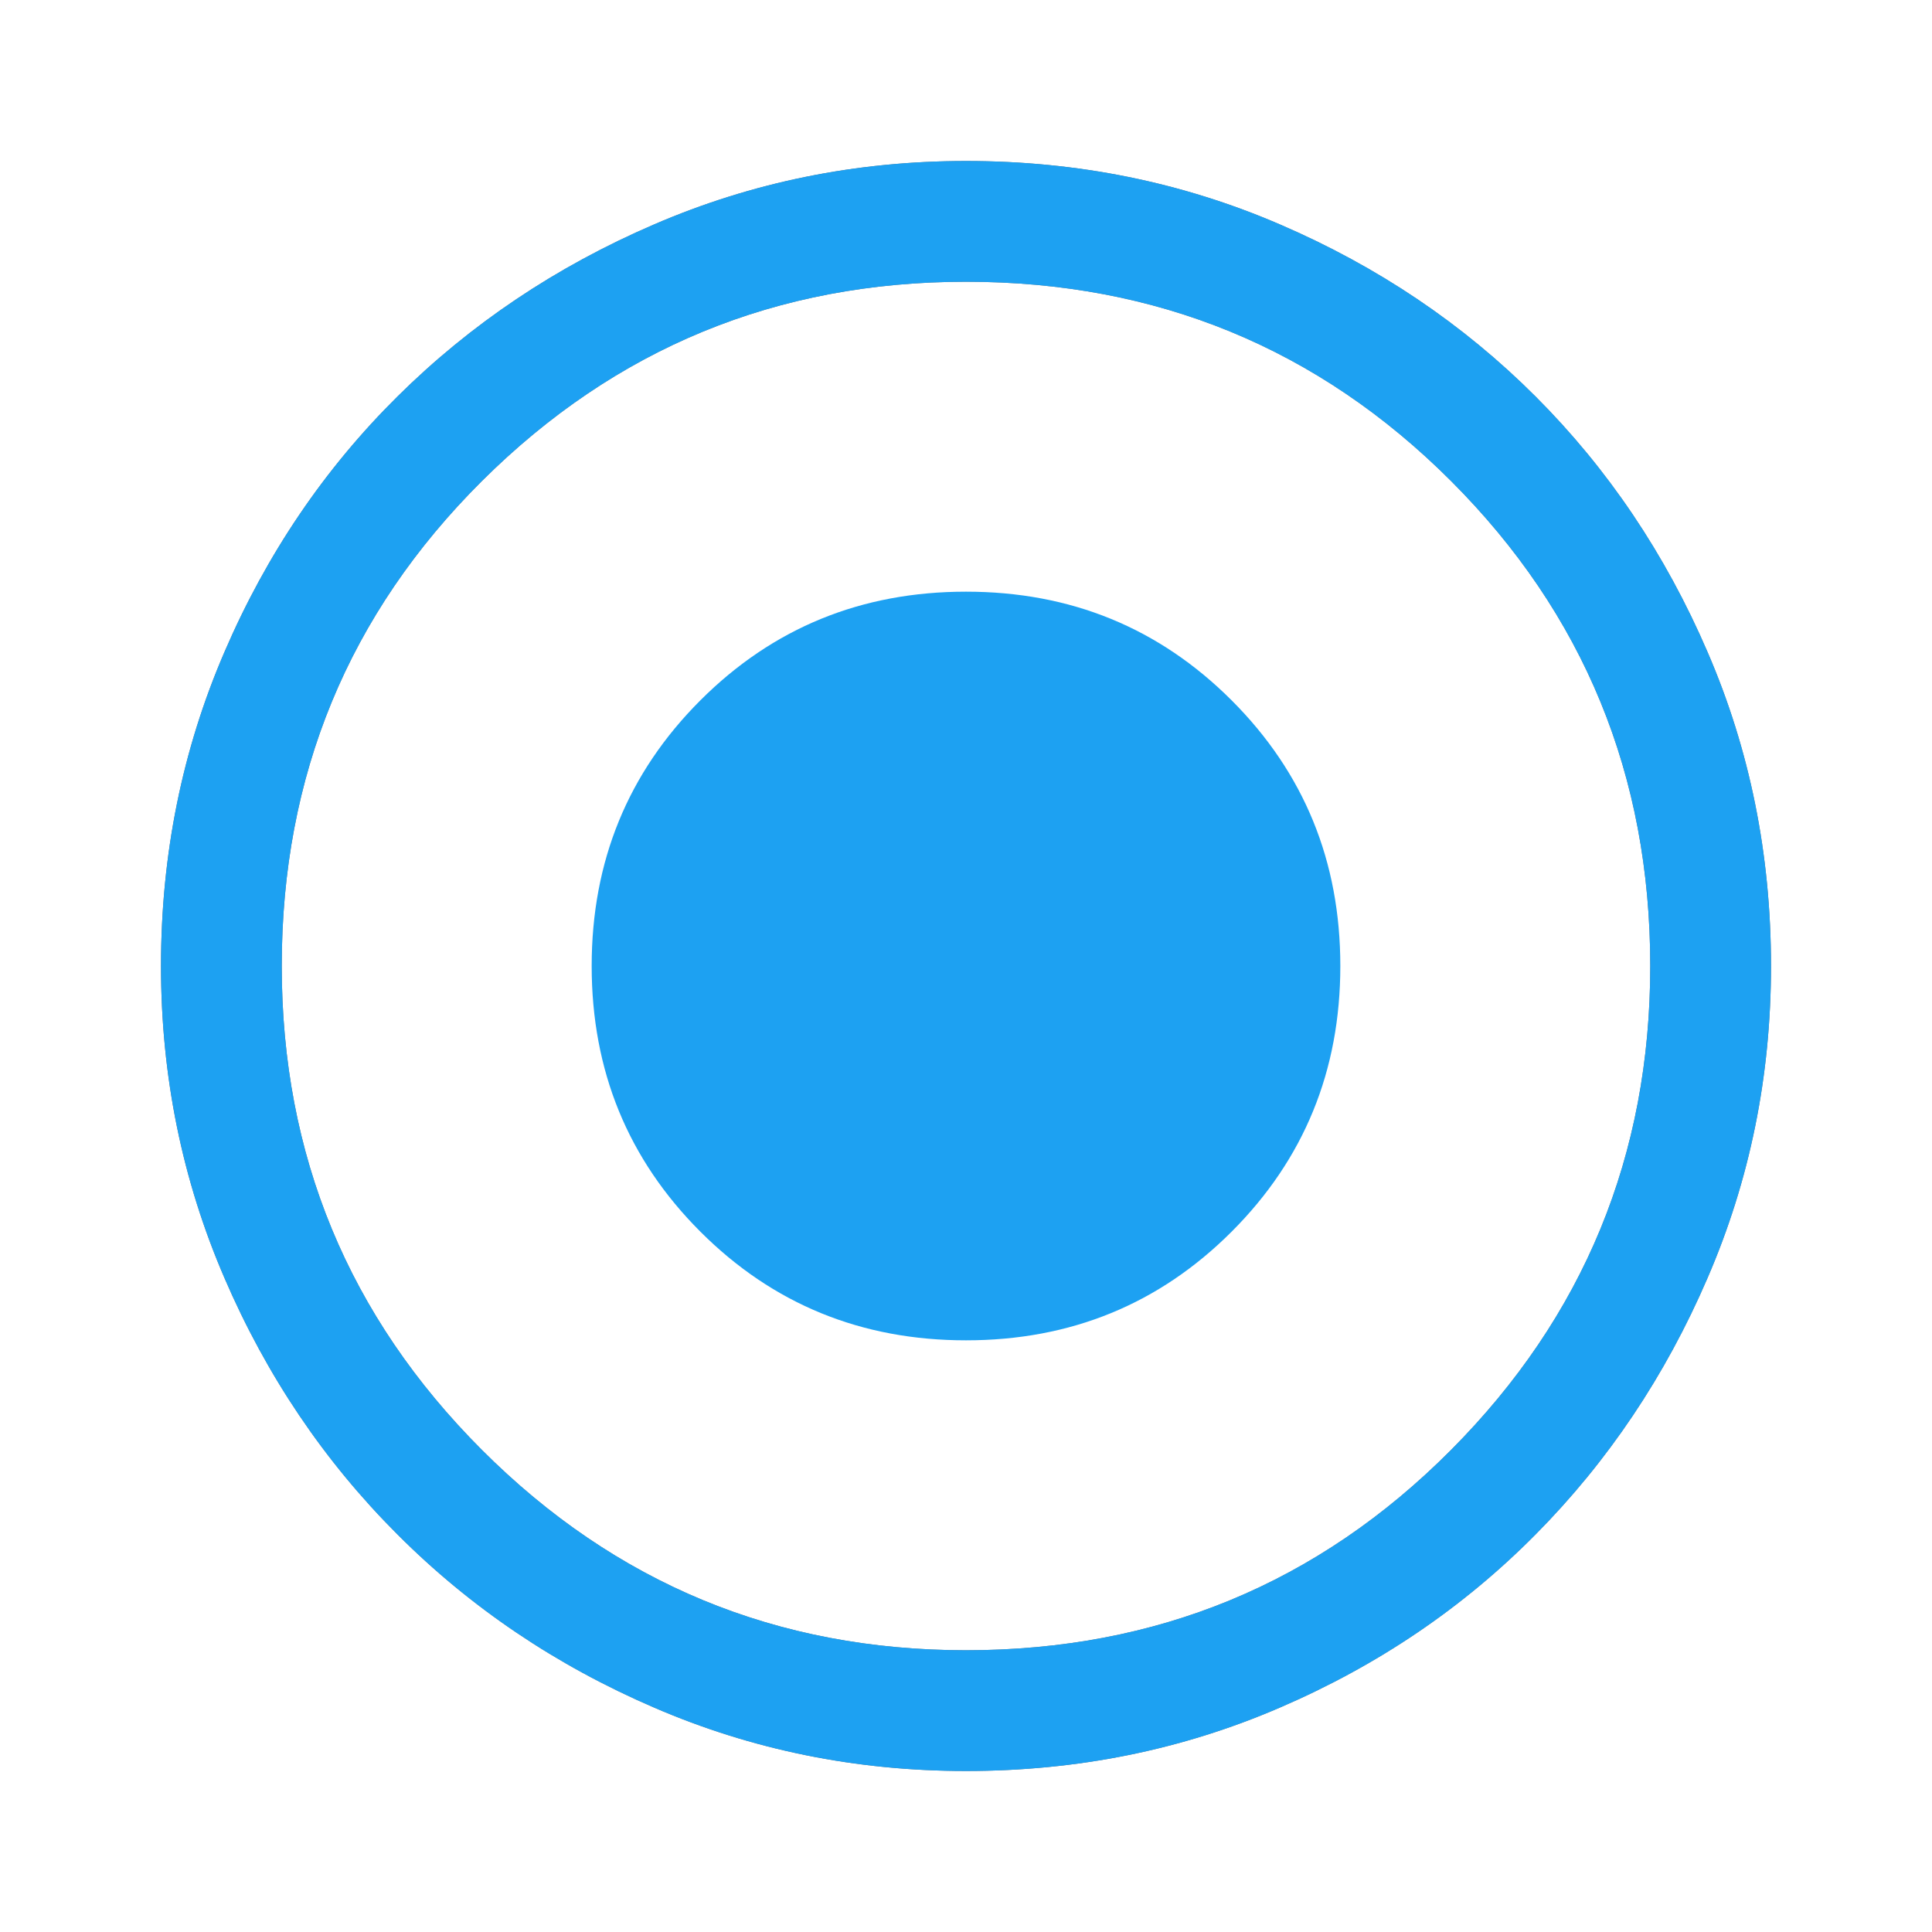 <svg width="24" height="24" viewBox="0 0 24 24" fill="none" xmlns="http://www.w3.org/2000/svg">
<g clip-path="url(#clip0_3282_26447)">
<path d="M12 22C10.633 22 9.342 21.738 8.125 21.212C6.908 20.688 5.846 19.971 4.938 19.062C4.029 18.154 3.312 17.092 2.788 15.875C2.263 14.658 2 13.367 2 12C2 10.617 2.263 9.317 2.788 8.1C3.312 6.883 4.029 5.825 4.938 4.925C5.846 4.025 6.908 3.312 8.125 2.788C9.342 2.263 10.633 2 12 2C13.383 2 14.683 2.263 15.9 2.788C17.117 3.312 18.175 4.025 19.075 4.925C19.975 5.825 20.688 6.883 21.212 8.1C21.738 9.317 22 10.617 22 12C22 13.367 21.738 14.658 21.212 15.875C20.688 17.092 19.975 18.154 19.075 19.062C18.175 19.971 17.117 20.688 15.9 21.212C14.683 21.738 13.383 22 12 22ZM12 20.5C14.367 20.5 16.375 19.671 18.025 18.012C19.675 16.354 20.5 14.35 20.5 12C20.5 9.633 19.675 7.625 18.025 5.975C16.375 4.325 14.367 3.5 12 3.5C9.65 3.5 7.646 4.325 5.987 5.975C4.329 7.625 3.5 9.633 3.5 12C3.5 14.35 4.329 16.354 5.987 18.012C7.646 19.671 9.65 20.5 12 20.5Z" fill="#737373"/>
<path d="M12 16.65C13.3 16.65 14.4 16.2 15.3 15.3C16.2 14.4 16.65 13.3 16.65 12C16.65 10.7 16.2 9.6 15.3 8.7C14.4 7.8 13.3 7.35 12 7.35C10.7 7.35 9.6 7.8 8.7 8.7C7.8 9.6 7.35 10.7 7.35 12C7.35 13.3 7.8 14.4 8.7 15.3C9.6 16.2 10.7 16.65 12 16.65ZM12 22C10.633 22 9.342 21.738 8.125 21.212C6.908 20.688 5.846 19.971 4.938 19.062C4.029 18.154 3.312 17.092 2.788 15.875C2.263 14.658 2 13.367 2 12C2 10.617 2.263 9.317 2.788 8.1C3.312 6.883 4.029 5.825 4.938 4.925C5.846 4.025 6.908 3.312 8.125 2.788C9.342 2.263 10.633 2 12 2C13.383 2 14.683 2.263 15.9 2.788C17.117 3.312 18.175 4.025 19.075 4.925C19.975 5.825 20.688 6.883 21.212 8.1C21.738 9.317 22 10.617 22 12C22 13.367 21.738 14.658 21.212 15.875C20.688 17.092 19.975 18.154 19.075 19.062C18.175 19.971 17.117 20.688 15.9 21.212C14.683 21.738 13.383 22 12 22ZM12 20.5C14.367 20.5 16.375 19.671 18.025 18.012C19.675 16.354 20.5 14.35 20.5 12C20.5 9.633 19.675 7.625 18.025 5.975C16.375 4.325 14.367 3.5 12 3.5C9.65 3.5 7.646 4.325 5.987 5.975C4.329 7.625 3.5 9.633 3.5 12C3.5 14.35 4.329 16.354 5.987 18.012C7.646 19.671 9.65 20.5 12 20.5Z" fill="#1DA1F2"/>
</g>
<defs>
<clipPath id="clip0_3282_26447">
<rect width="24" height="24" fill="white"/>
</clipPath>
</defs>
</svg>
